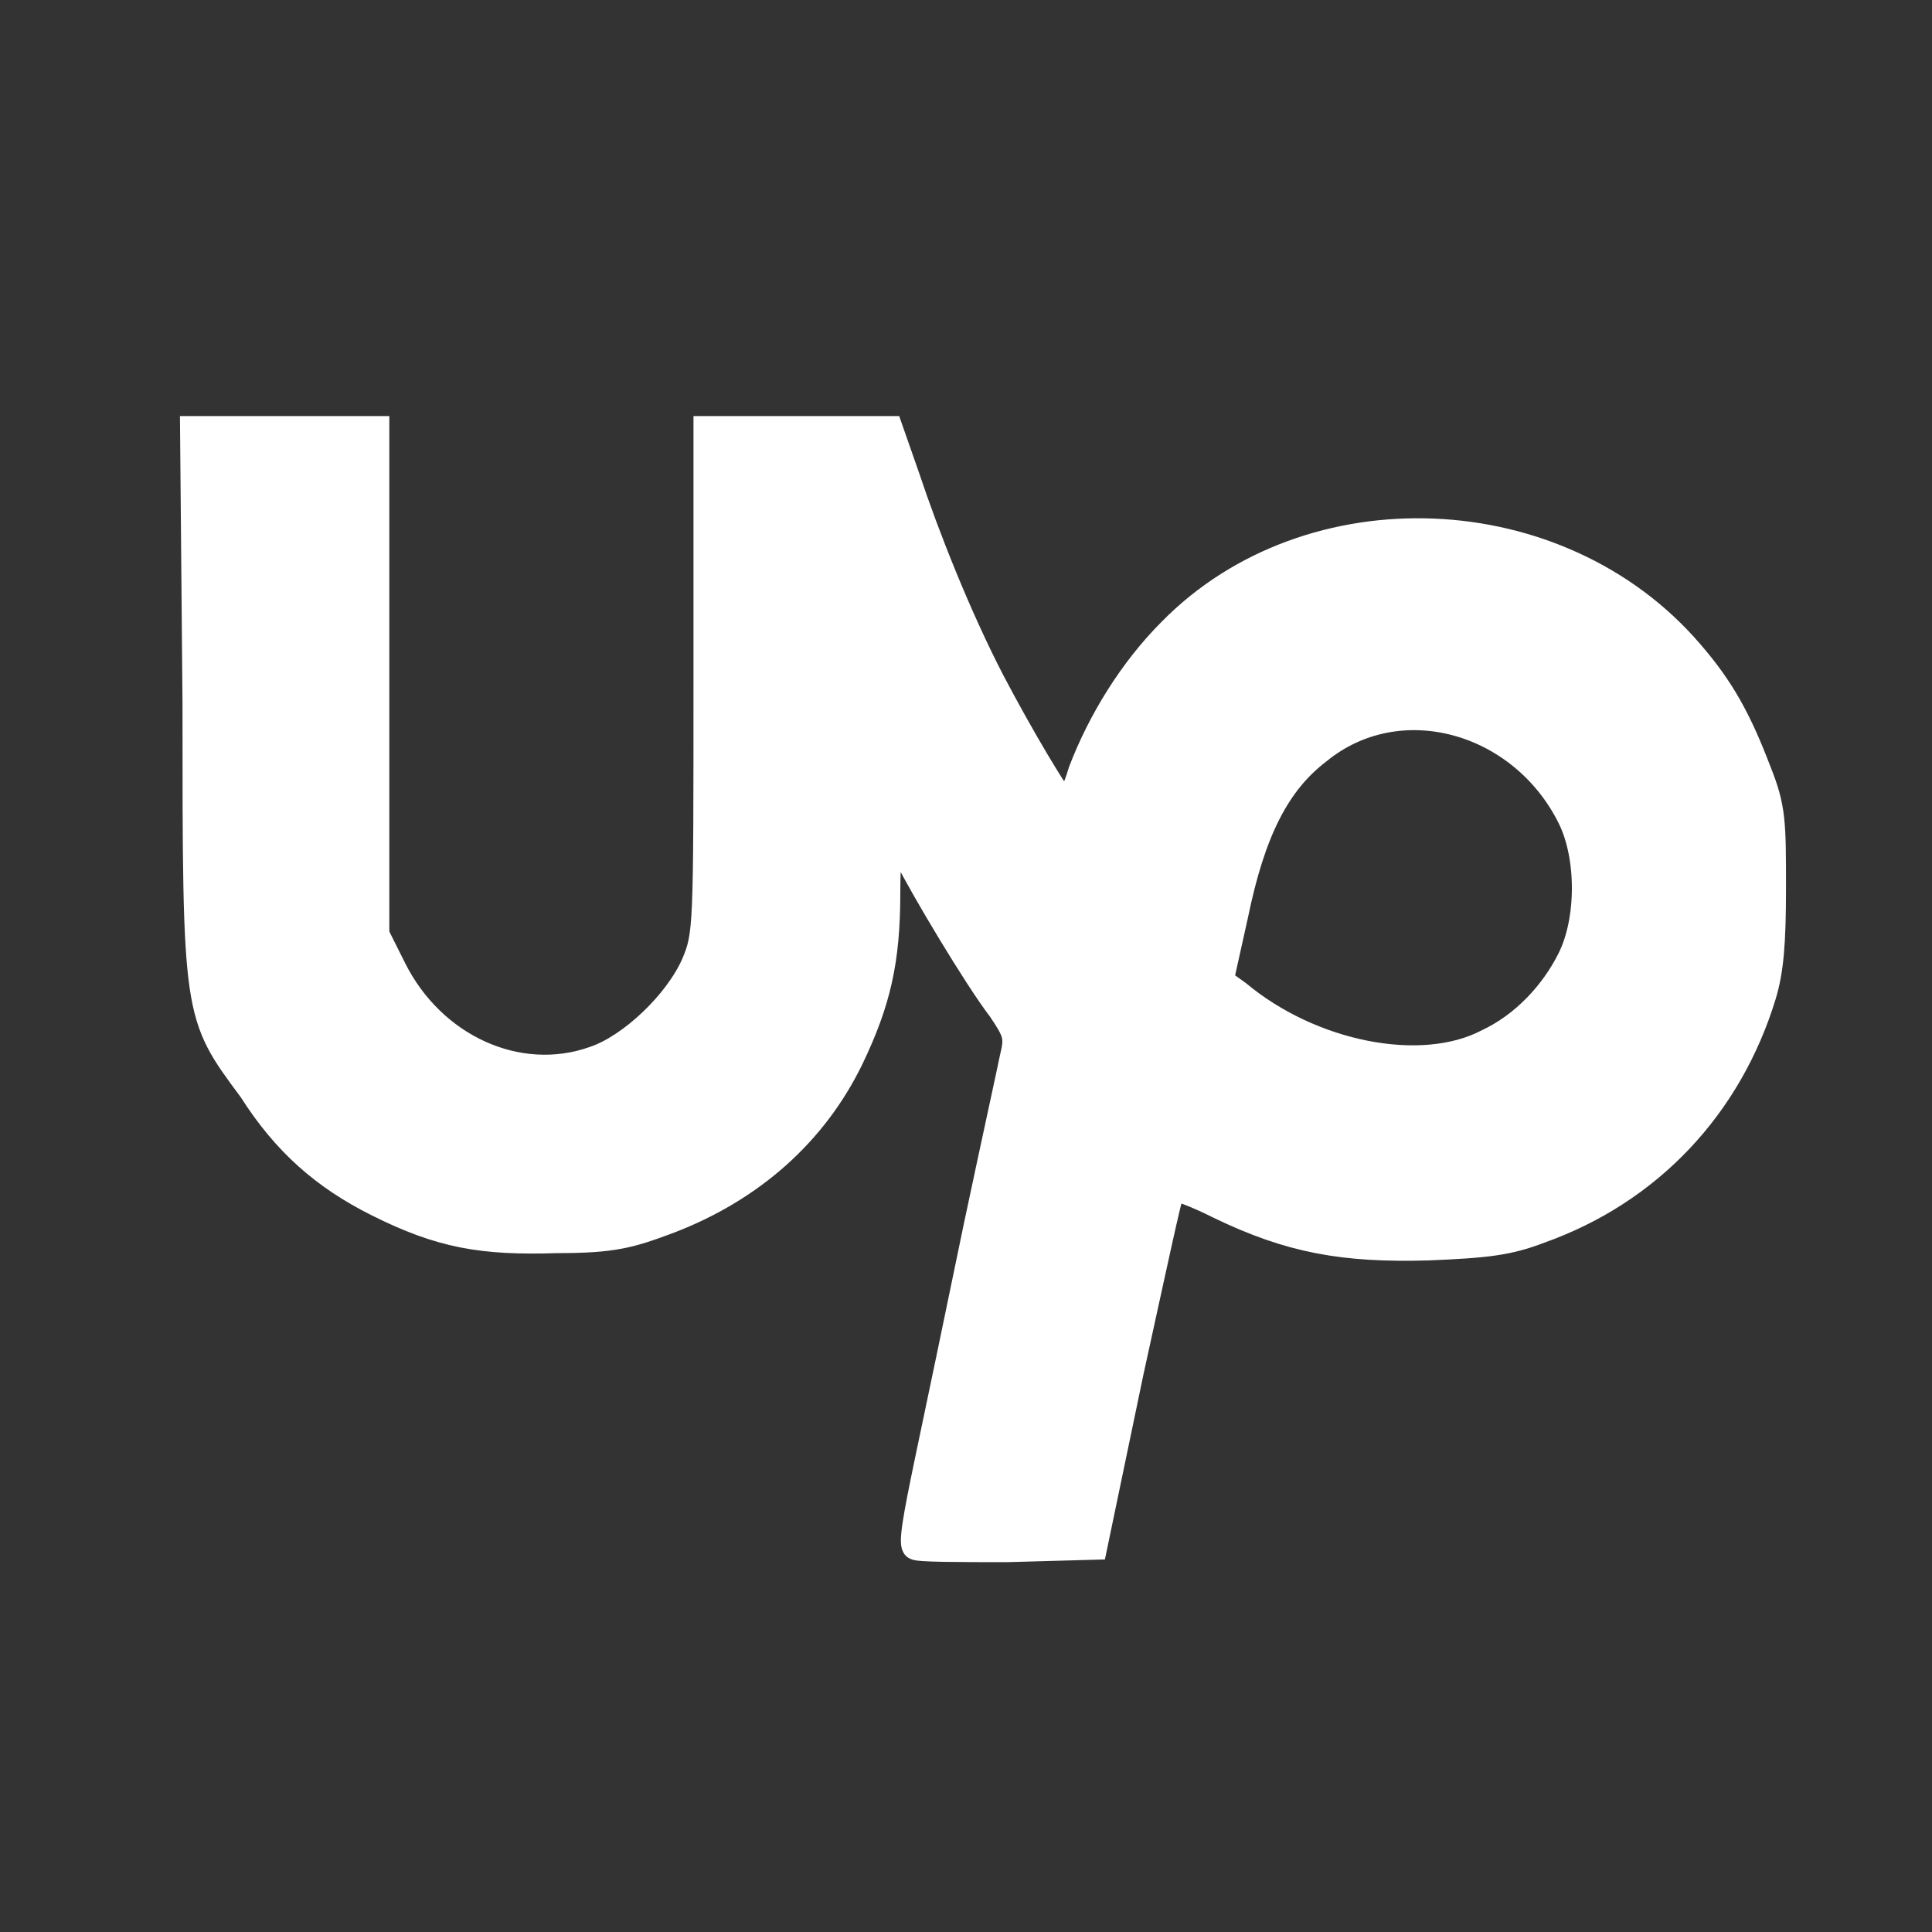 <?xml version="1.0" encoding="utf-8"?>
<!-- Generator: Adobe Illustrator 19.2.0, SVG Export Plug-In . SVG Version: 6.00 Build 0)  -->
<svg version="1.1"
	 id="svg3369" inkscape:version="0.91 r13725" sodipodi:docname="drawing.svg" xmlns:cc="http://creativecommons.org/ns#" xmlns:dc="http://purl.org/dc/elements/1.1/" xmlns:inkscape="http://www.inkscape.org/namespaces/inkscape" xmlns:rdf="http://www.w3.org/1999/02/22-rdf-syntax-ns#" xmlns:sodipodi="http://sodipodi.sourceforge.net/DTD/sodipodi-0.dtd" xmlns:svg="http://www.w3.org/2000/svg"
	 xmlns="http://www.w3.org/2000/svg" xmlns:xlink="http://www.w3.org/1999/xlink" x="0px" y="0px" viewBox="0 0 79.4 79.4"
	 style="enable-background:new 0 0 79.4 79.4;" xml:space="preserve">
<rect x="0" y="0" width="79.4" height="79.4" fill="#333333" stroke="none"/>
<style type="text/css">
	.st0{fill:#ffffff;stroke:#ffffff;stroke-miterlimit:10;}
</style>
<sodipodi:namedview  bordercolor="#666666" borderopacity="1.0" id="base" inkscape:current-layer="layer2" inkscape:cx="59.617349" inkscape:cy="942.24849" inkscape:document-units="px" inkscape:pageopacity="0.0" inkscape:pageshadow="2" inkscape:window-height="1057" inkscape:window-maximized="1" inkscape:window-width="1858" inkscape:window-x="54" inkscape:window-y="-8" inkscape:zoom="2.56" pagecolor="#ffffff" showgrid="false">
	</sodipodi:namedview>
<g id="layer2" inkscape:groupmode="layer" inkscape:label="Layer 2">
	<path id="path3358" inkscape:connector-curvature="0" class="st0" d="M37.6,63.6c-0.2-0.1,0-1.2,0.5-3.6c0.4-1.9,1.3-6.2,2-9.6
		c0.7-3.3,1.4-6.5,1.5-7c0.2-0.8,0.1-1-0.5-1.9c-1-1.3-3.2-5-3.8-6.2c-0.2-0.5-0.5-1-0.6-1c-0.1,0-0.2,1.1-0.2,2.4
		c0,2.8-0.4,4.5-1.5,6.8c-1.5,3.1-4.1,5.4-7.5,6.7c-1.6,0.6-2.3,0.8-4.6,0.8c-3.1,0.1-4.8-0.2-7.4-1.5c-2.2-1.1-3.8-2.5-5.2-4.7
		C8,41.7,8,41.8,8,28.9L7.9,17.6h3.8h3.8v10.4v10.4l0.7,1.4c1.6,3.2,5.1,4.8,8.2,3.7c1.5-0.5,3.4-2.3,4.1-3.9C29,38.4,29,38.2,29,28
		V17.6l3.8,0l3.8,0l0.7,2c0.8,2.4,2.1,5.7,3.5,8.4c1.1,2.1,2.8,5,3,5c0.1,0,0.4-0.6,0.6-1.3c0.8-2.1,2.1-4.2,3.7-5.8
		c5.7-5.8,16-5.4,21.4,0.9c1.3,1.5,2,2.8,2.8,4.9c0.6,1.5,0.6,2.1,0.6,4.8c0,2.3-0.1,3.4-0.4,4.4c-1.4,4.6-4.7,8.1-9.2,9.7
		c-1.3,0.5-2.2,0.6-4.6,0.7c-3.5,0.1-5.7-0.3-8.6-1.7c-1-0.5-1.8-0.8-1.9-0.7c-0.1,0.1-0.8,3.4-1.7,7.5L45,63.6l-3.6,0.1
		C39.4,63.7,37.7,63.7,37.6,63.6L37.6,63.6z M61.1,42.8c1.5-0.7,2.7-2,3.4-3.4c0.8-1.6,0.8-4.2,0-5.8c-2-4-7-5.4-10.3-2.7
		c-1.7,1.3-2.7,3.3-3.4,6.7l-0.6,2.7l0.7,0.5C53.9,43.3,58.4,44.2,61.1,42.8z"/>
</g>
</svg>
